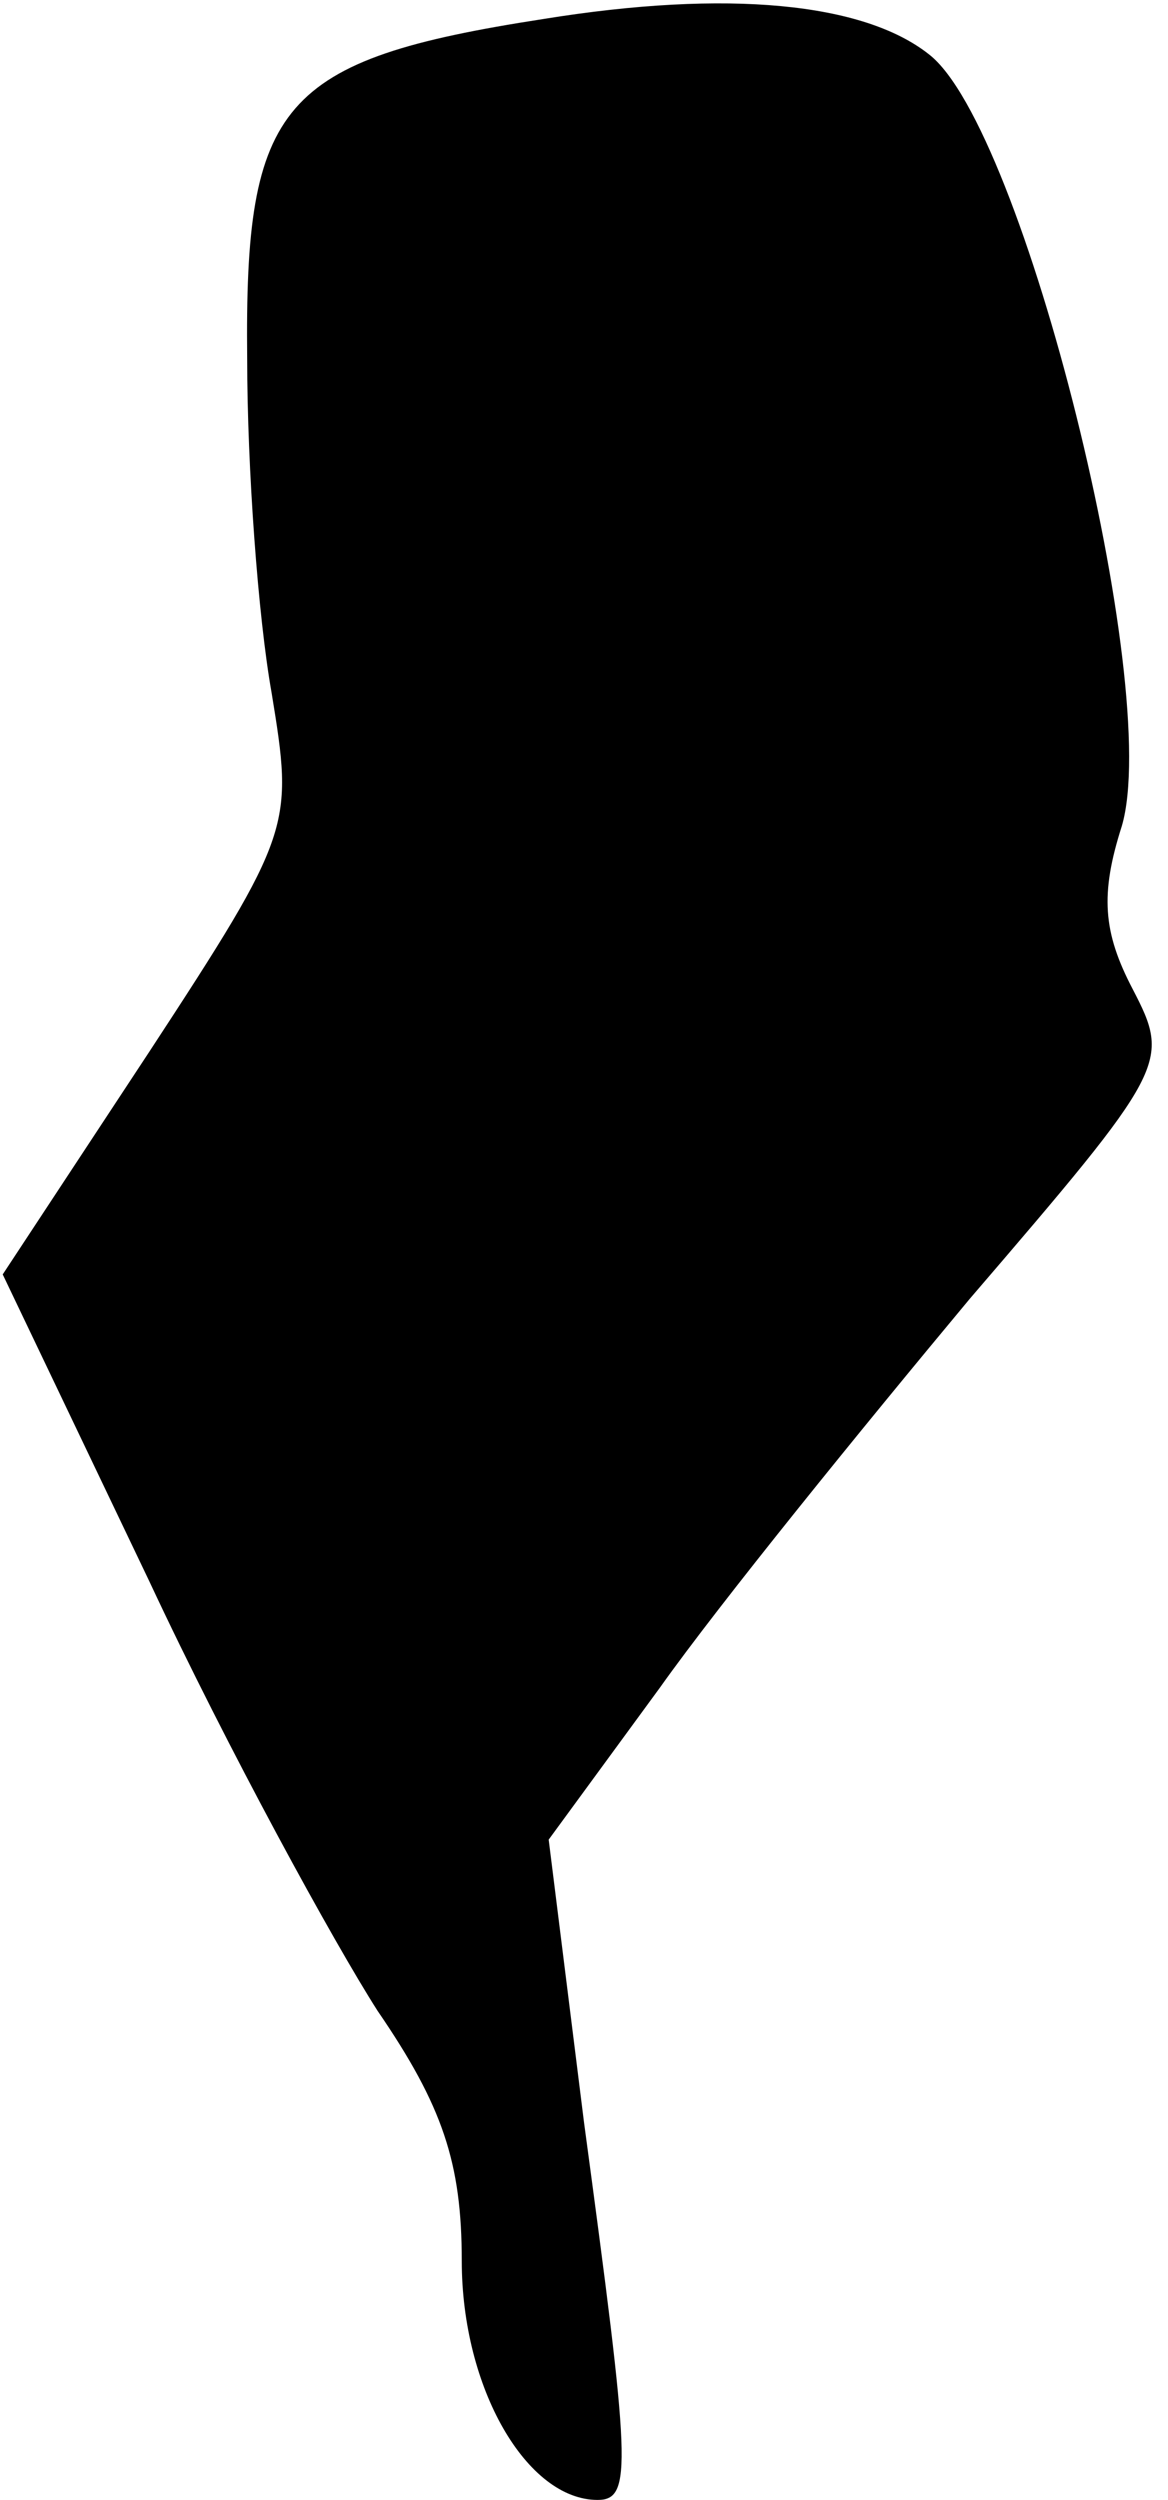 <?xml version="1.0" standalone="no"?>
<!DOCTYPE svg PUBLIC "-//W3C//DTD SVG 20010904//EN"
 "http://www.w3.org/TR/2001/REC-SVG-20010904/DTD/svg10.dtd">
<svg version="1.0" xmlns="http://www.w3.org/2000/svg"
 width="43pt" height="92pt" viewBox="0 0 43 92"
 preserveAspectRatio="xMidYMid meet">
<g transform="translate(0,92) scale(0.1,-0.1)"
fill="#000000" stroke="none">
<path fill="#000000" stroke="none" d="M200 913 c-97 -15 -110 -31 -109 -125
0 -40 4 -95 9 -123 8 -49 8 -51 -45 -132 l-54 -82 54 -113 c29 -62 68 -133 84
-158 24 -35 31 -56 31 -92 0 -47 24 -88 50 -88 13 0 12 13 -5 139 l-13 104 41
56 c22 31 74 95 114 143 73 85 74 87 60 114 -11 21 -12 35 -4 60 15 51 -36
257 -71 284 -24 19 -74 24 -142 13z"/>
</g>
</svg>
